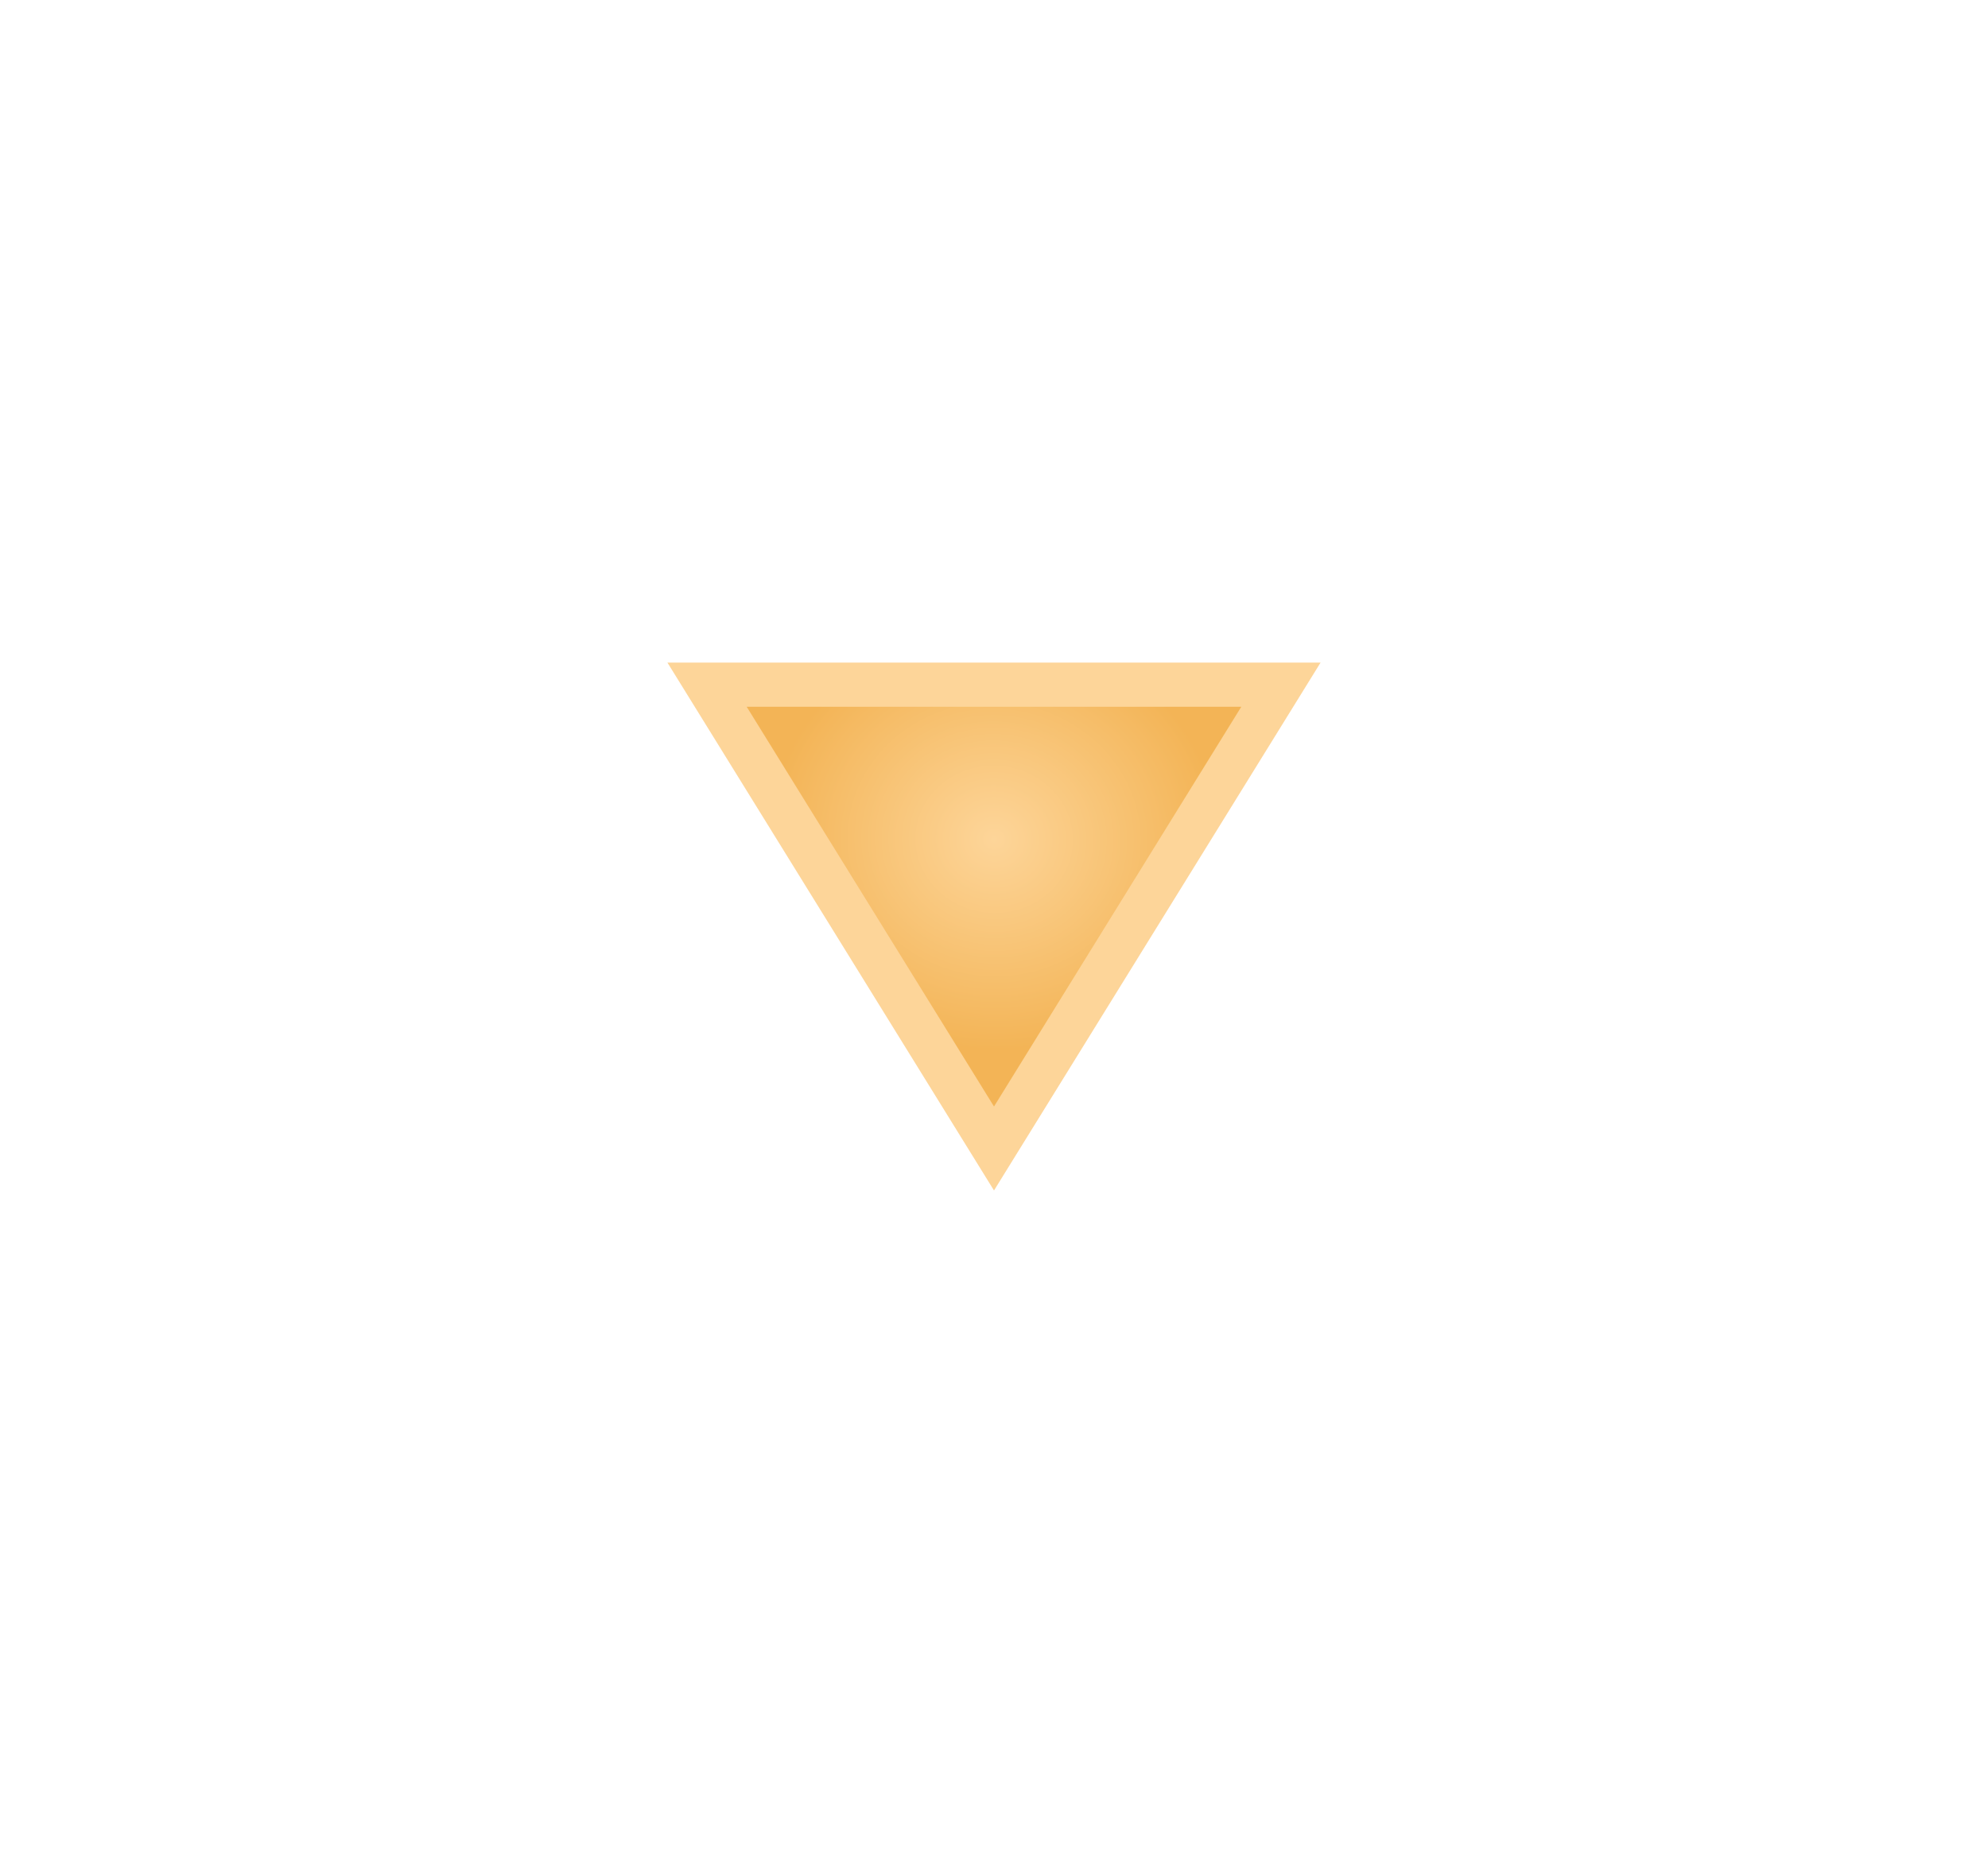 <svg width="90" height="84" viewBox="0 0 90 84" fill="none" xmlns="http://www.w3.org/2000/svg">
<g filter="url(#filter0_d_5_18)">
<path d="M45 52L32.01 31L57.99 31L45 52Z" fill="url(#paint0_diamond_5_18)"/>
<path d="M45 52L32.01 31L57.99 31L45 52Z" stroke="#FDD599" stroke-width="2"/>
</g>
<defs>
<filter id="filter0_d_5_18" x="0.215" y="0" width="89.57" height="83.901" filterUnits="userSpaceOnUse" color-interpolation-filters="sRGB">
<feFlood flood-opacity="0" result="BackgroundImageFix"/>
<feColorMatrix in="SourceAlpha" type="matrix" values="0 0 0 0 0 0 0 0 0 0 0 0 0 0 0 0 0 0 127 0" result="hardAlpha"/>
<feOffset/>
<feGaussianBlur stdDeviation="15"/>
<feComposite in2="hardAlpha" operator="out"/>
<feColorMatrix type="matrix" values="0 0 0 0 1 0 0 0 0 0.879 0 0 0 0 0.697 0 0 0 1 0"/>
<feBlend mode="normal" in2="BackgroundImageFix" result="effect1_dropShadow_5_18"/>
<feBlend mode="normal" in="SourceGraphic" in2="effect1_dropShadow_5_18" result="shape"/>
</filter>
<radialGradient id="paint0_diamond_5_18" cx="0" cy="0" r="1" gradientUnits="userSpaceOnUse" gradientTransform="translate(45 38) rotate(93.606) scale(9.539 10.215)">
<stop stop-color="#FDD599"/>
<stop offset="1" stop-color="#F3B456"/>
</radialGradient>
</defs>
</svg>
